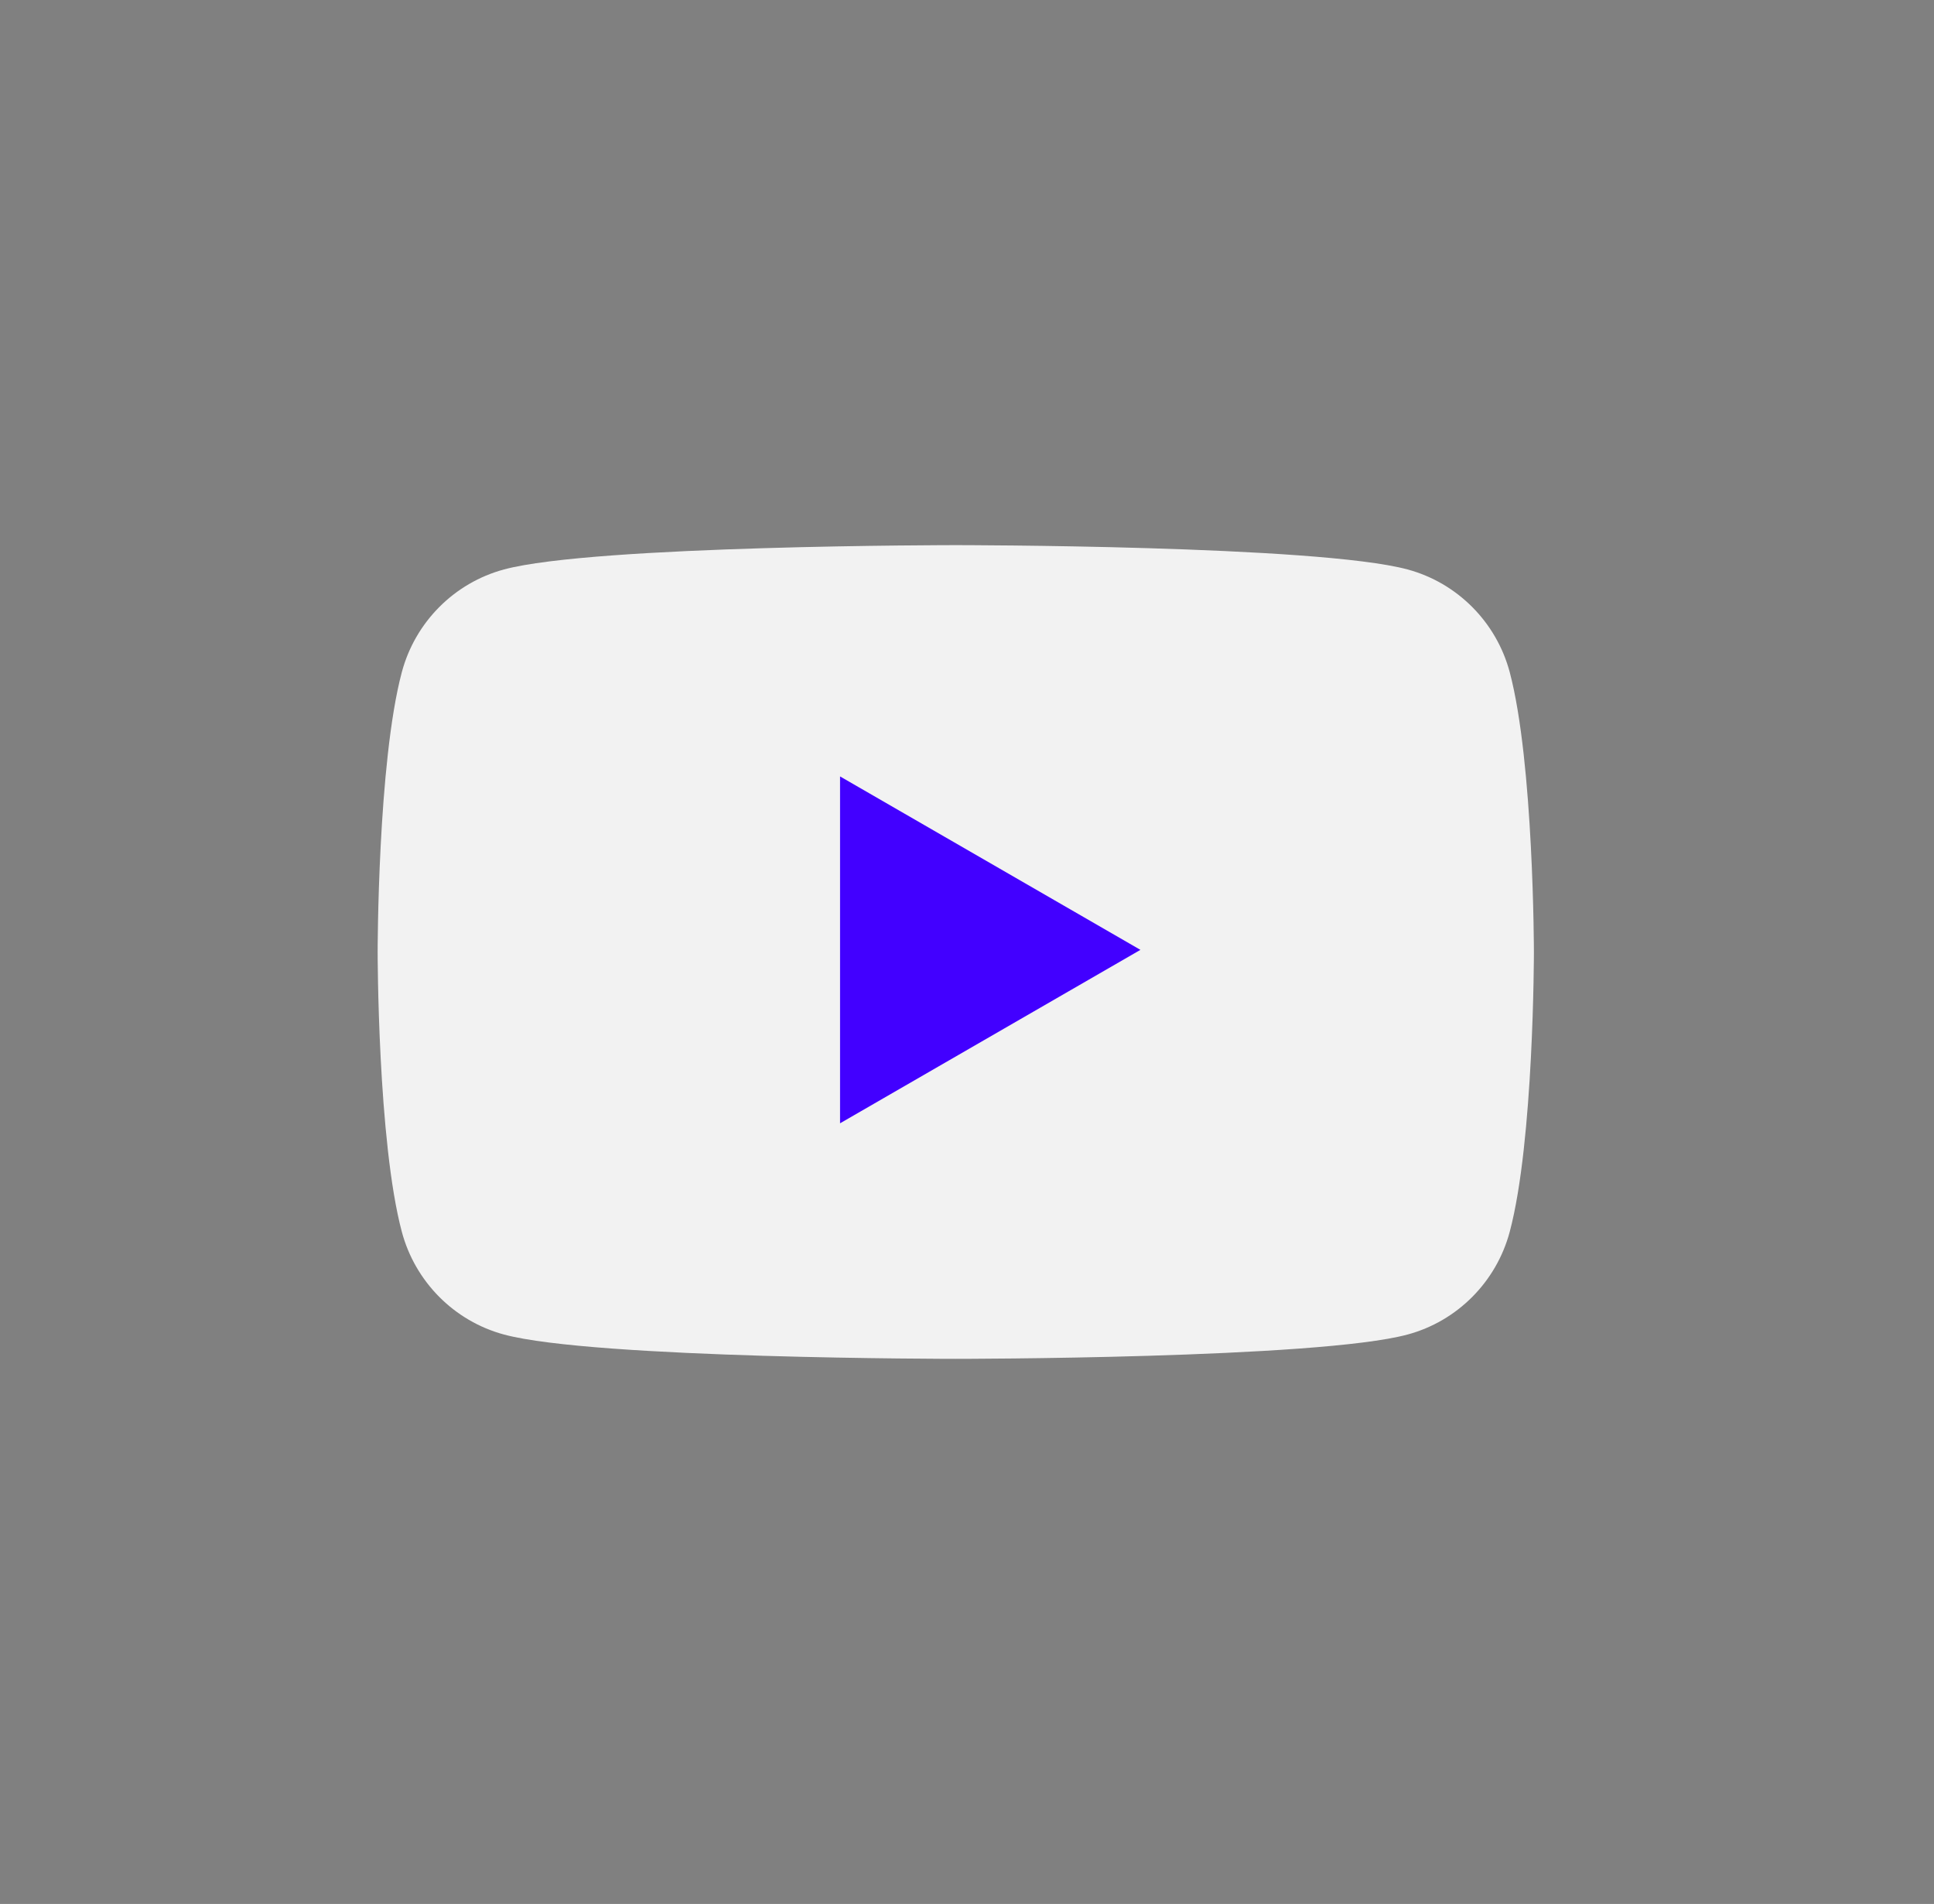 <svg width="64" height="63" viewBox="0 0 64 63" fill="none" xmlns="http://www.w3.org/2000/svg">
<rect x="0" y="0" width="64" height="63" fill="#808080" stroke="none"/>
<path d="M49.96 22.242C49.519 20.586 48.224 19.285 46.577 18.842C43.594 18.038 31.628 18.038 31.628 18.038C31.628 18.038 19.663 18.038 16.68 18.842C15.033 19.285 13.738 20.586 13.297 22.242C12.497 25.241 12.497 31.5 12.497 31.5C12.497 31.5 12.497 37.76 13.297 40.758C13.738 42.414 15.033 43.716 16.68 44.159C19.663 44.963 31.628 44.963 31.628 44.963C31.628 44.963 43.594 44.963 46.577 44.159C48.224 43.716 49.519 42.414 49.96 40.758C50.76 37.76 50.76 31.5 50.76 31.5C50.76 31.5 50.756 25.241 49.96 22.242Z" fill="#F2F2F2"/>
<path d="M27.799 37.169L37.739 31.43L27.799 25.691V37.169Z" fill="#4200FF"/>
</svg>
